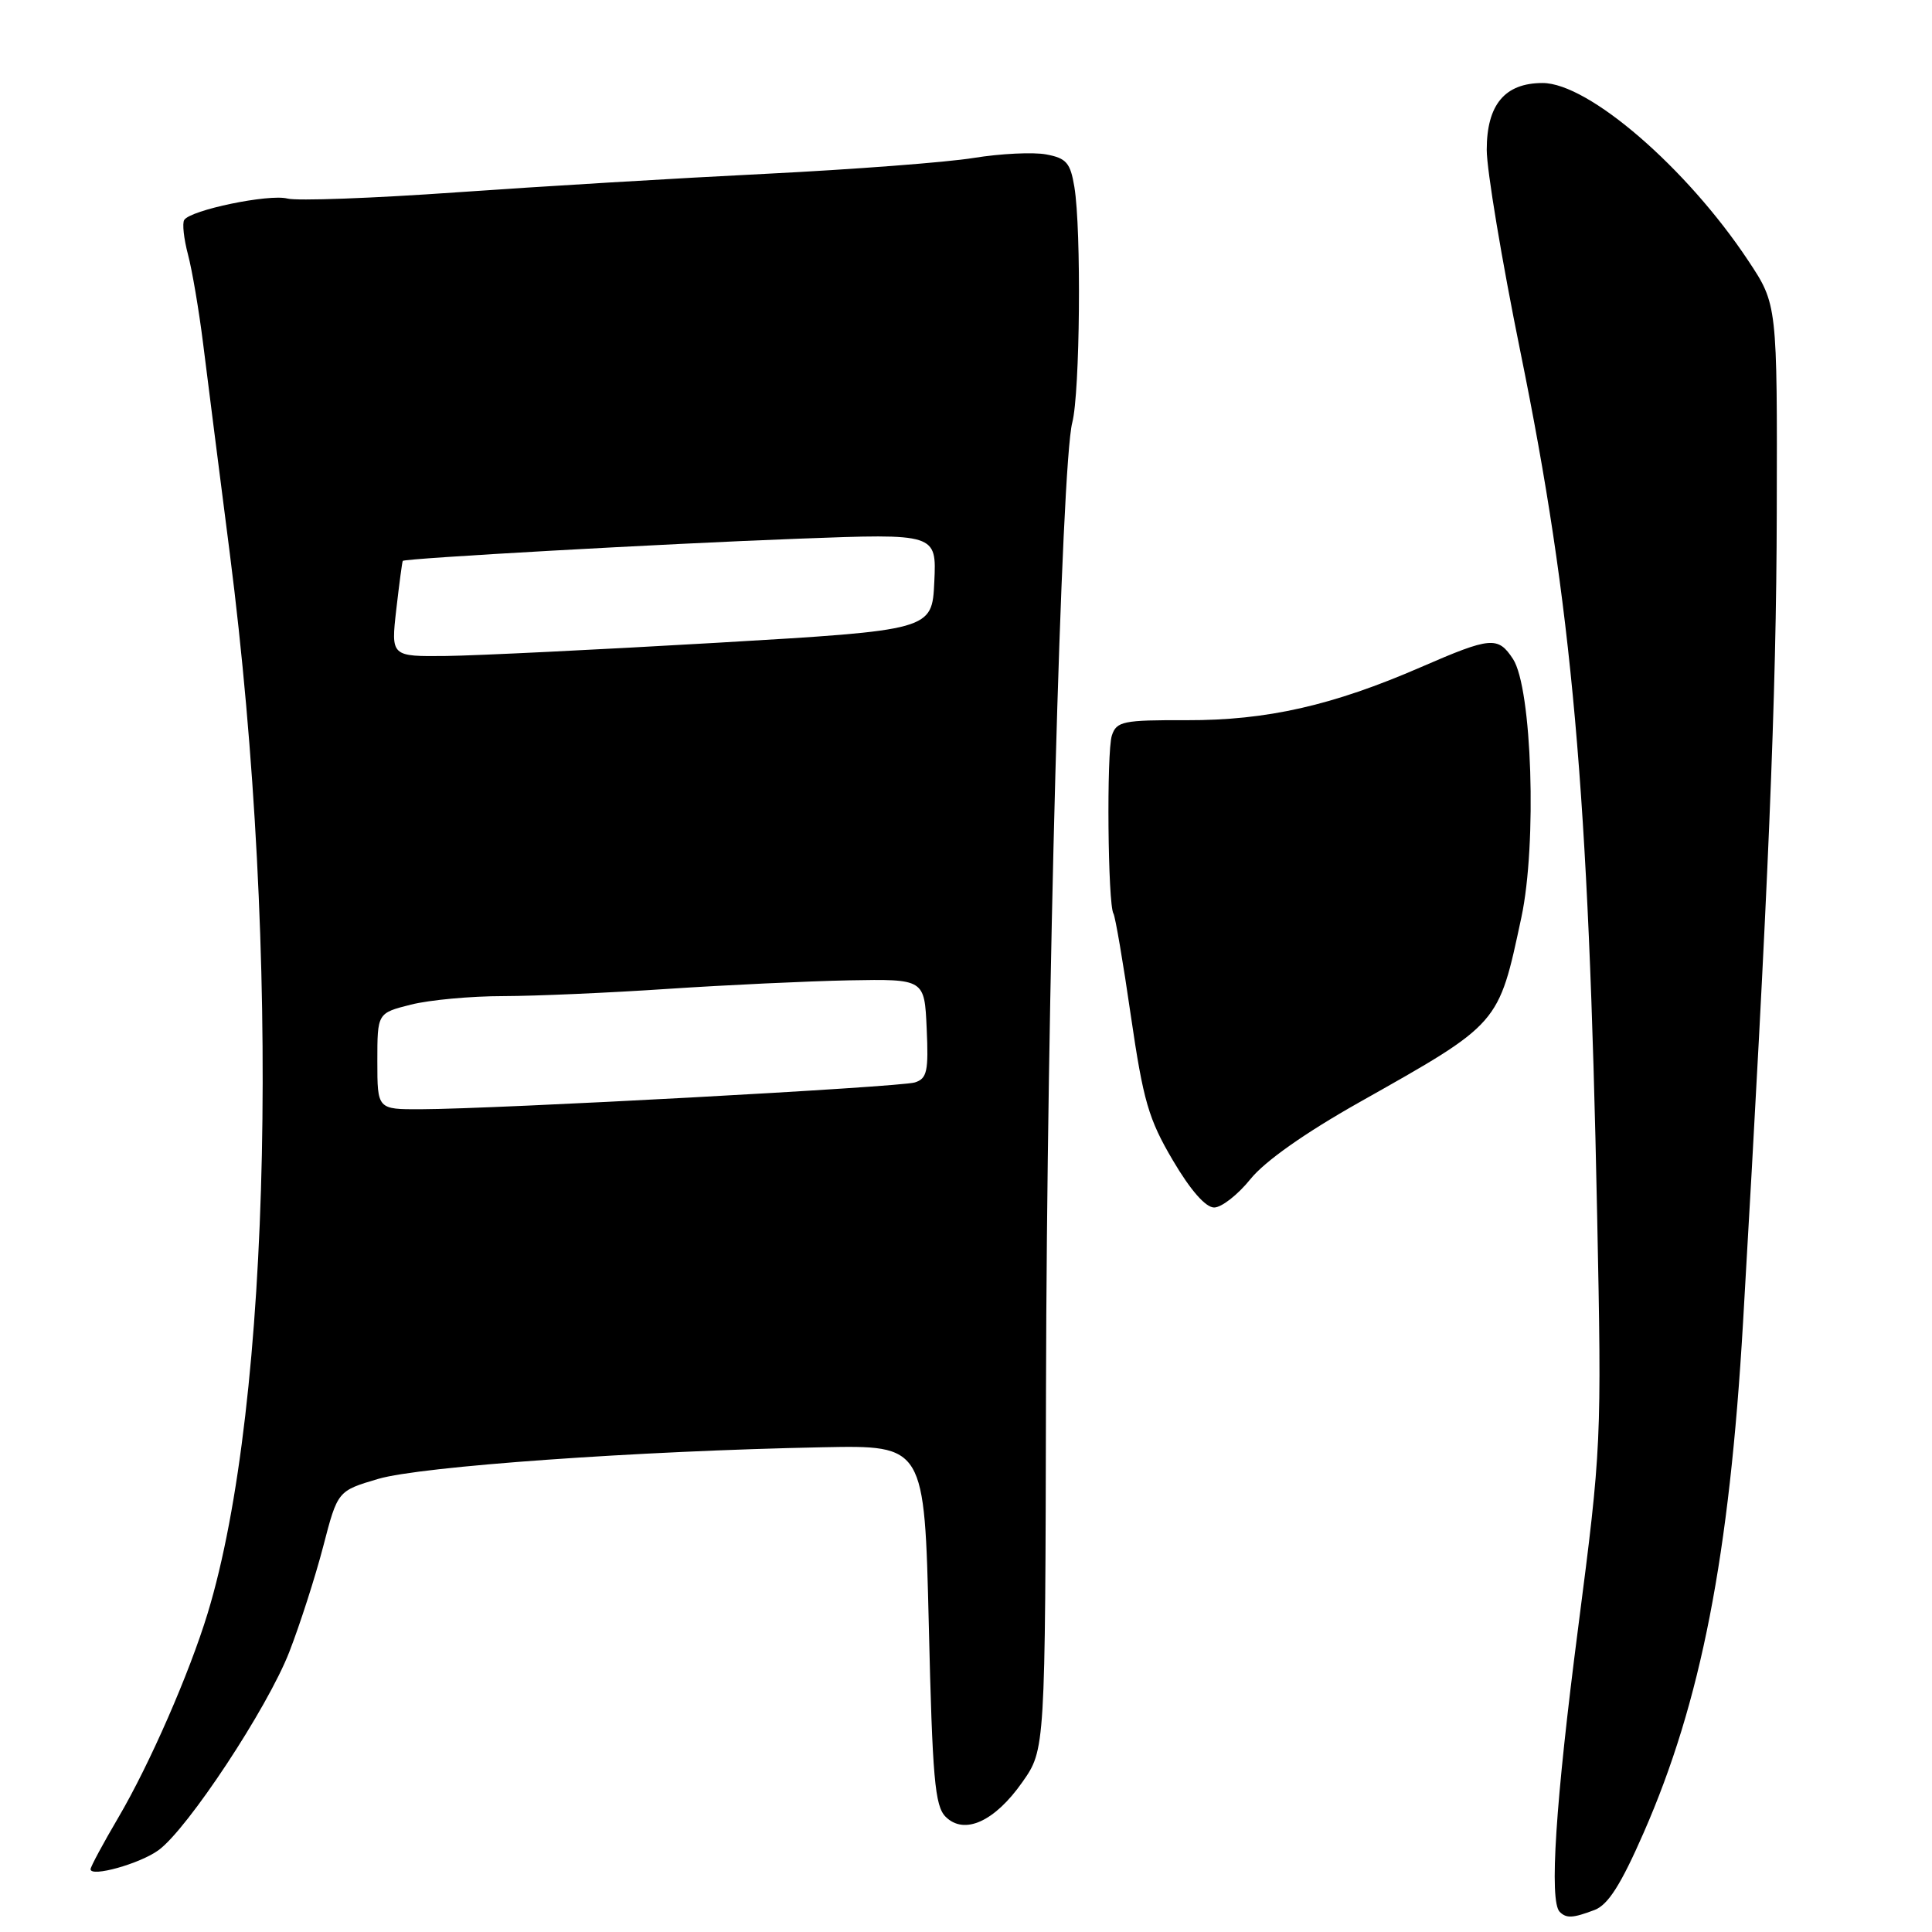 <?xml version="1.0" encoding="UTF-8" standalone="no"?>
<!DOCTYPE svg PUBLIC "-//W3C//DTD SVG 1.1//EN" "http://www.w3.org/Graphics/SVG/1.1/DTD/svg11.dtd" >
<svg xmlns="http://www.w3.org/2000/svg" xmlns:xlink="http://www.w3.org/1999/xlink" version="1.1" viewBox="0 0 256 256">
 <g >
 <path fill="currentColor"
d=" M 211.29 253.08 C 213.08 252.40 214.78 249.73 217.80 242.83 C 225.40 225.49 229.16 206.16 230.96 175.27 C 234.33 117.40 235.38 92.36 235.43 67.92 C 235.50 40.34 235.50 40.34 231.66 34.55 C 223.51 22.25 210.48 11.00 204.40 11.00 C 199.40 11.00 197.00 13.87 197.00 19.86 C 197.00 22.53 199.01 34.57 201.46 46.61 C 208.33 80.34 210.50 104.68 211.63 161.00 C 212.24 191.11 212.20 191.81 209.12 215.63 C 206.11 238.87 205.26 251.93 206.67 253.33 C 207.56 254.22 208.41 254.17 211.29 253.08 Z  M 21.00 245.16 C 24.85 242.37 35.44 226.33 38.33 218.90 C 39.75 215.24 41.78 208.94 42.83 204.90 C 44.74 197.55 44.74 197.55 50.12 195.96 C 55.73 194.30 84.55 192.25 109.00 191.77 C 122.50 191.50 122.50 191.50 123.07 215.28 C 123.55 235.65 123.87 239.30 125.30 240.73 C 127.77 243.19 131.79 241.38 135.46 236.15 C 138.50 231.83 138.50 231.83 138.60 184.16 C 138.71 132.39 140.63 61.61 142.08 56.00 C 143.11 52.04 143.30 30.45 142.36 24.77 C 141.83 21.57 141.30 20.96 138.62 20.46 C 136.91 20.14 132.57 20.35 129.00 20.93 C 125.42 21.51 113.05 22.45 101.50 23.03 C 89.95 23.60 71.47 24.71 60.43 25.49 C 49.39 26.27 39.33 26.64 38.09 26.31 C 35.64 25.67 25.22 27.83 24.41 29.15 C 24.13 29.59 24.36 31.65 24.91 33.73 C 25.46 35.80 26.36 41.10 26.91 45.50 C 27.46 49.90 29.05 62.42 30.45 73.33 C 37.23 126.33 35.98 186.02 27.51 213.79 C 25.08 221.75 19.85 233.73 15.70 240.80 C 13.66 244.27 12.00 247.36 12.00 247.68 C 12.00 248.78 18.53 246.96 21.00 245.16 Z  M 165.68 156.25 C 167.58 153.88 172.90 150.13 180.10 146.07 C 198.82 135.51 198.53 135.84 201.59 121.56 C 203.67 111.81 203.00 91.18 200.48 87.32 C 198.49 84.29 197.55 84.37 188.30 88.39 C 176.57 93.49 167.86 95.46 157.25 95.43 C 148.81 95.40 147.95 95.58 147.33 97.45 C 146.61 99.63 146.79 119.85 147.54 121.06 C 147.78 121.46 148.83 127.57 149.85 134.64 C 151.49 145.86 152.19 148.30 155.41 153.75 C 157.74 157.71 159.75 160.00 160.88 160.00 C 161.86 160.00 164.02 158.31 165.68 156.25 Z  M 50.00 140.62 C 50.00 134.24 50.00 134.24 54.44 133.12 C 56.89 132.50 62.40 131.99 66.69 131.99 C 70.99 131.98 80.80 131.55 88.50 131.03 C 96.20 130.52 107.00 130.01 112.50 129.90 C 122.50 129.72 122.50 129.72 122.79 136.28 C 123.05 141.95 122.84 142.92 121.22 143.43 C 119.27 144.05 65.74 146.95 55.75 146.98 C 50.00 147.00 50.00 147.00 50.00 140.62 Z  M 52.51 80.75 C 52.91 77.31 53.29 74.42 53.37 74.32 C 53.66 73.98 87.94 72.05 105.80 71.38 C 124.10 70.69 124.10 70.69 123.80 77.10 C 123.50 83.50 123.50 83.50 95.00 85.17 C 79.32 86.08 63.19 86.87 59.15 86.92 C 51.80 87.00 51.80 87.00 52.51 80.75 Z "/>
</g>
</svg>